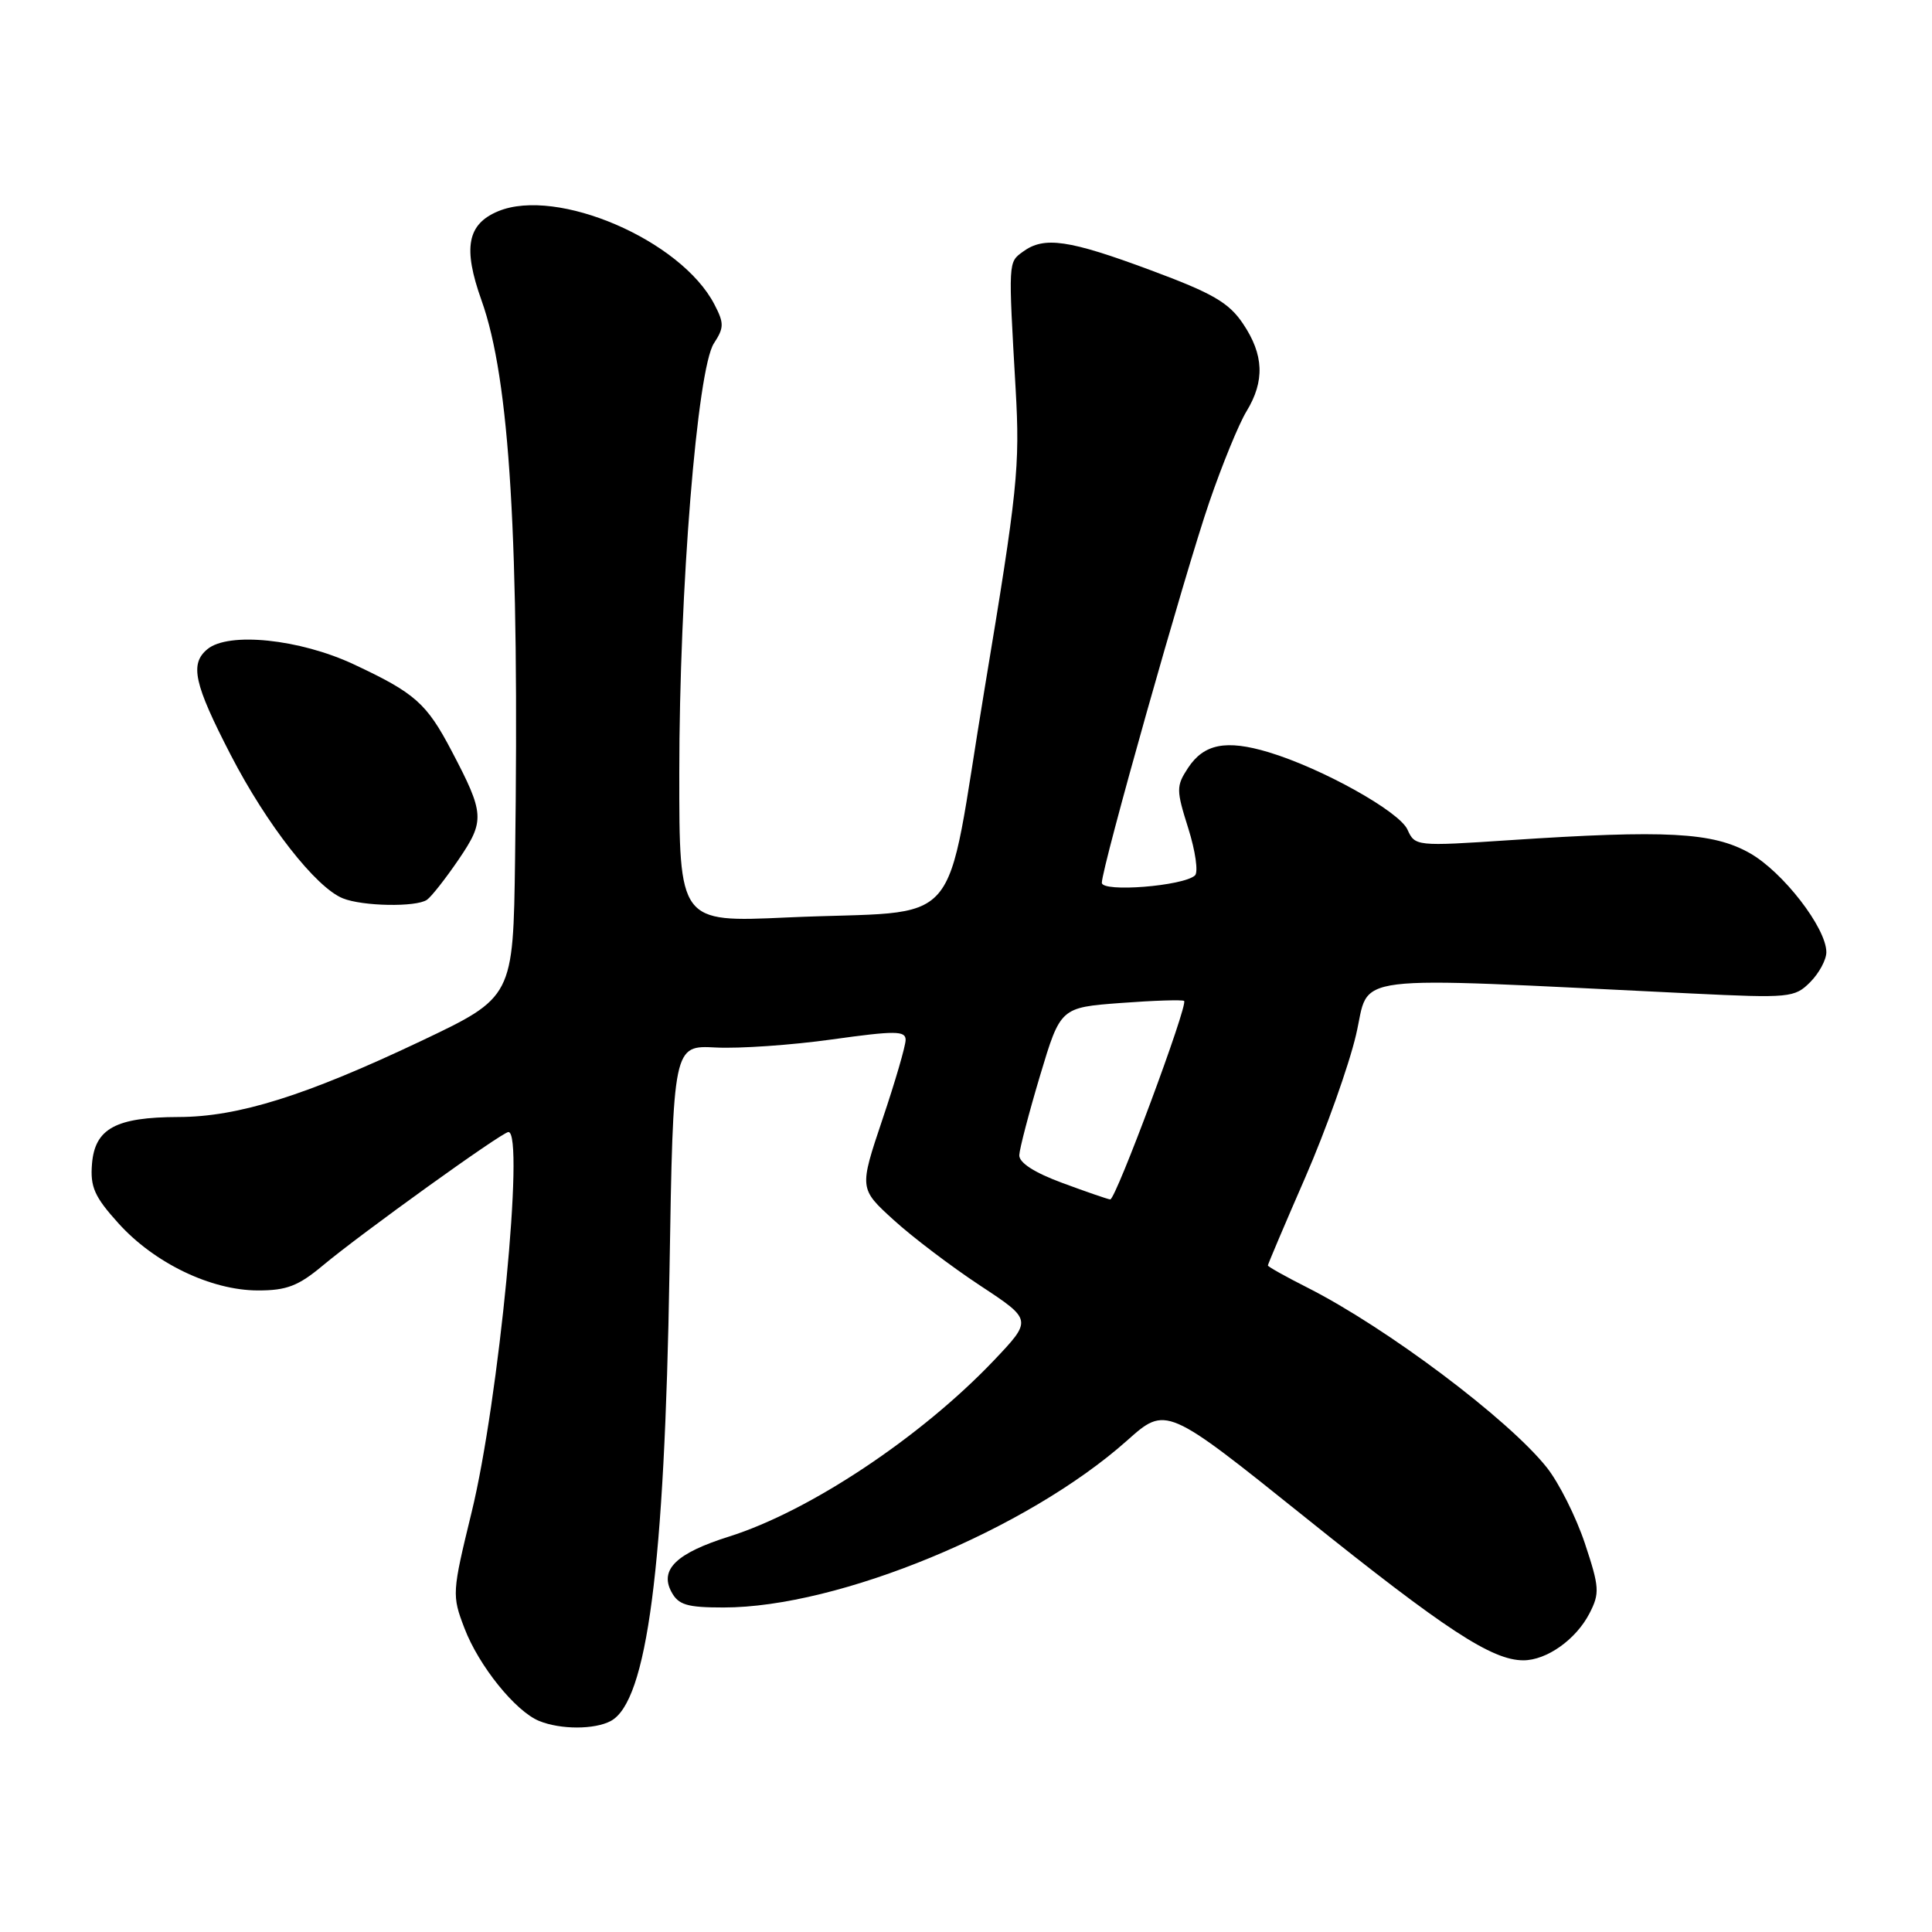 <?xml version="1.0" encoding="UTF-8" standalone="no"?>
<!DOCTYPE svg PUBLIC "-//W3C//DTD SVG 1.1//EN" "http://www.w3.org/Graphics/SVG/1.1/DTD/svg11.dtd" >
<svg xmlns="http://www.w3.org/2000/svg" xmlns:xlink="http://www.w3.org/1999/xlink" version="1.1" viewBox="0 0 256 256">
 <g >
 <path fill="currentColor"
d=" M 80.93 228.04 C 85.74 225.46 88.07 207.65 88.71 168.50 C 89.20 138.50 89.20 138.50 94.85 138.80 C 97.96 138.96 104.89 138.48 110.25 137.73 C 118.64 136.56 120.00 136.57 120.00 137.79 C 120.00 138.57 118.62 143.32 116.92 148.35 C 113.85 157.50 113.85 157.50 118.41 161.65 C 120.92 163.94 126.09 167.85 129.88 170.35 C 136.79 174.90 136.79 174.90 131.65 180.31 C 121.99 190.45 107.26 200.24 96.61 203.60 C 89.65 205.79 87.38 207.96 88.96 210.92 C 89.89 212.66 91.02 213.00 95.88 213.00 C 111.14 213.00 136.08 202.68 149.33 190.89 C 154.51 186.27 154.51 186.27 173.01 201.11 C 191.51 215.95 197.69 220.00 201.85 220.00 C 204.94 220.00 208.82 217.25 210.61 213.79 C 211.99 211.11 211.94 210.33 210.00 204.49 C 208.83 200.99 206.56 196.46 204.95 194.44 C 199.87 188.05 183.74 175.93 173.25 170.62 C 170.36 169.16 168.00 167.84 168.00 167.68 C 168.00 167.52 170.23 162.26 172.97 155.98 C 175.70 149.70 178.72 141.22 179.68 137.13 C 181.63 128.87 177.43 129.39 224.10 131.64 C 237.13 132.27 237.80 132.20 239.85 130.15 C 241.03 128.97 242.00 127.18 242.00 126.17 C 242.00 122.96 236.23 115.50 231.83 113.03 C 226.94 110.28 220.81 109.95 200.00 111.33 C 187.66 112.15 187.49 112.13 186.50 109.93 C 185.41 107.51 175.16 101.80 168.09 99.67 C 162.46 97.98 159.52 98.56 157.41 101.77 C 155.84 104.17 155.85 104.68 157.46 109.78 C 158.40 112.77 158.80 115.57 158.34 116.00 C 156.81 117.41 146.00 118.27 146.00 116.97 C 146.00 114.94 157.02 75.88 160.25 66.50 C 161.95 61.55 164.16 56.15 165.17 54.50 C 167.61 50.49 167.47 47.00 164.71 42.90 C 162.83 40.09 160.68 38.85 152.46 35.80 C 141.63 31.77 138.35 31.29 135.56 33.34 C 133.58 34.78 133.60 34.47 134.58 51.60 C 135.16 61.84 134.84 64.95 130.46 91.29 C 124.96 124.36 128.32 120.47 104.25 121.57 C 90.00 122.22 90.00 122.22 90.01 102.36 C 90.01 78.25 92.38 48.87 94.60 45.49 C 95.95 43.42 95.96 42.83 94.66 40.33 C 90.24 31.82 73.83 24.76 66.01 27.99 C 61.91 29.70 61.32 32.84 63.80 39.79 C 67.56 50.31 68.83 71.44 68.25 113.82 C 68.00 132.14 68.00 132.14 55.75 137.96 C 40.50 145.19 31.56 148.00 23.64 148.01 C 15.35 148.03 12.58 149.53 12.19 154.21 C 11.94 157.27 12.51 158.57 15.69 162.09 C 20.44 167.36 27.95 170.98 34.16 170.99 C 37.97 171.00 39.53 170.40 42.77 167.69 C 47.88 163.42 66.54 150.00 67.37 150.00 C 69.54 150.00 66.10 185.63 62.49 200.39 C 59.90 211.02 59.87 211.38 61.54 215.74 C 63.44 220.73 68.31 226.77 71.45 228.04 C 74.28 229.19 78.78 229.19 80.93 228.04 Z  M 56.57 119.23 C 57.15 118.83 59.04 116.43 60.77 113.89 C 64.27 108.74 64.21 107.82 59.84 99.50 C 56.52 93.18 55.00 91.83 46.86 88.02 C 39.70 84.67 30.27 83.70 27.48 86.02 C 25.12 87.97 25.70 90.60 30.57 100.03 C 35.33 109.25 41.85 117.59 45.42 119.03 C 48.02 120.09 55.14 120.22 56.57 119.23 Z  M 140.75 156.74 C 137.04 155.37 135.02 154.06 135.06 153.06 C 135.10 152.20 136.34 147.45 137.82 142.50 C 140.52 133.50 140.52 133.50 148.51 132.90 C 152.90 132.57 156.68 132.45 156.90 132.63 C 157.47 133.11 147.83 159.01 147.11 158.93 C 146.77 158.90 143.91 157.91 140.75 156.74 Z "/>
</g>
</svg>
